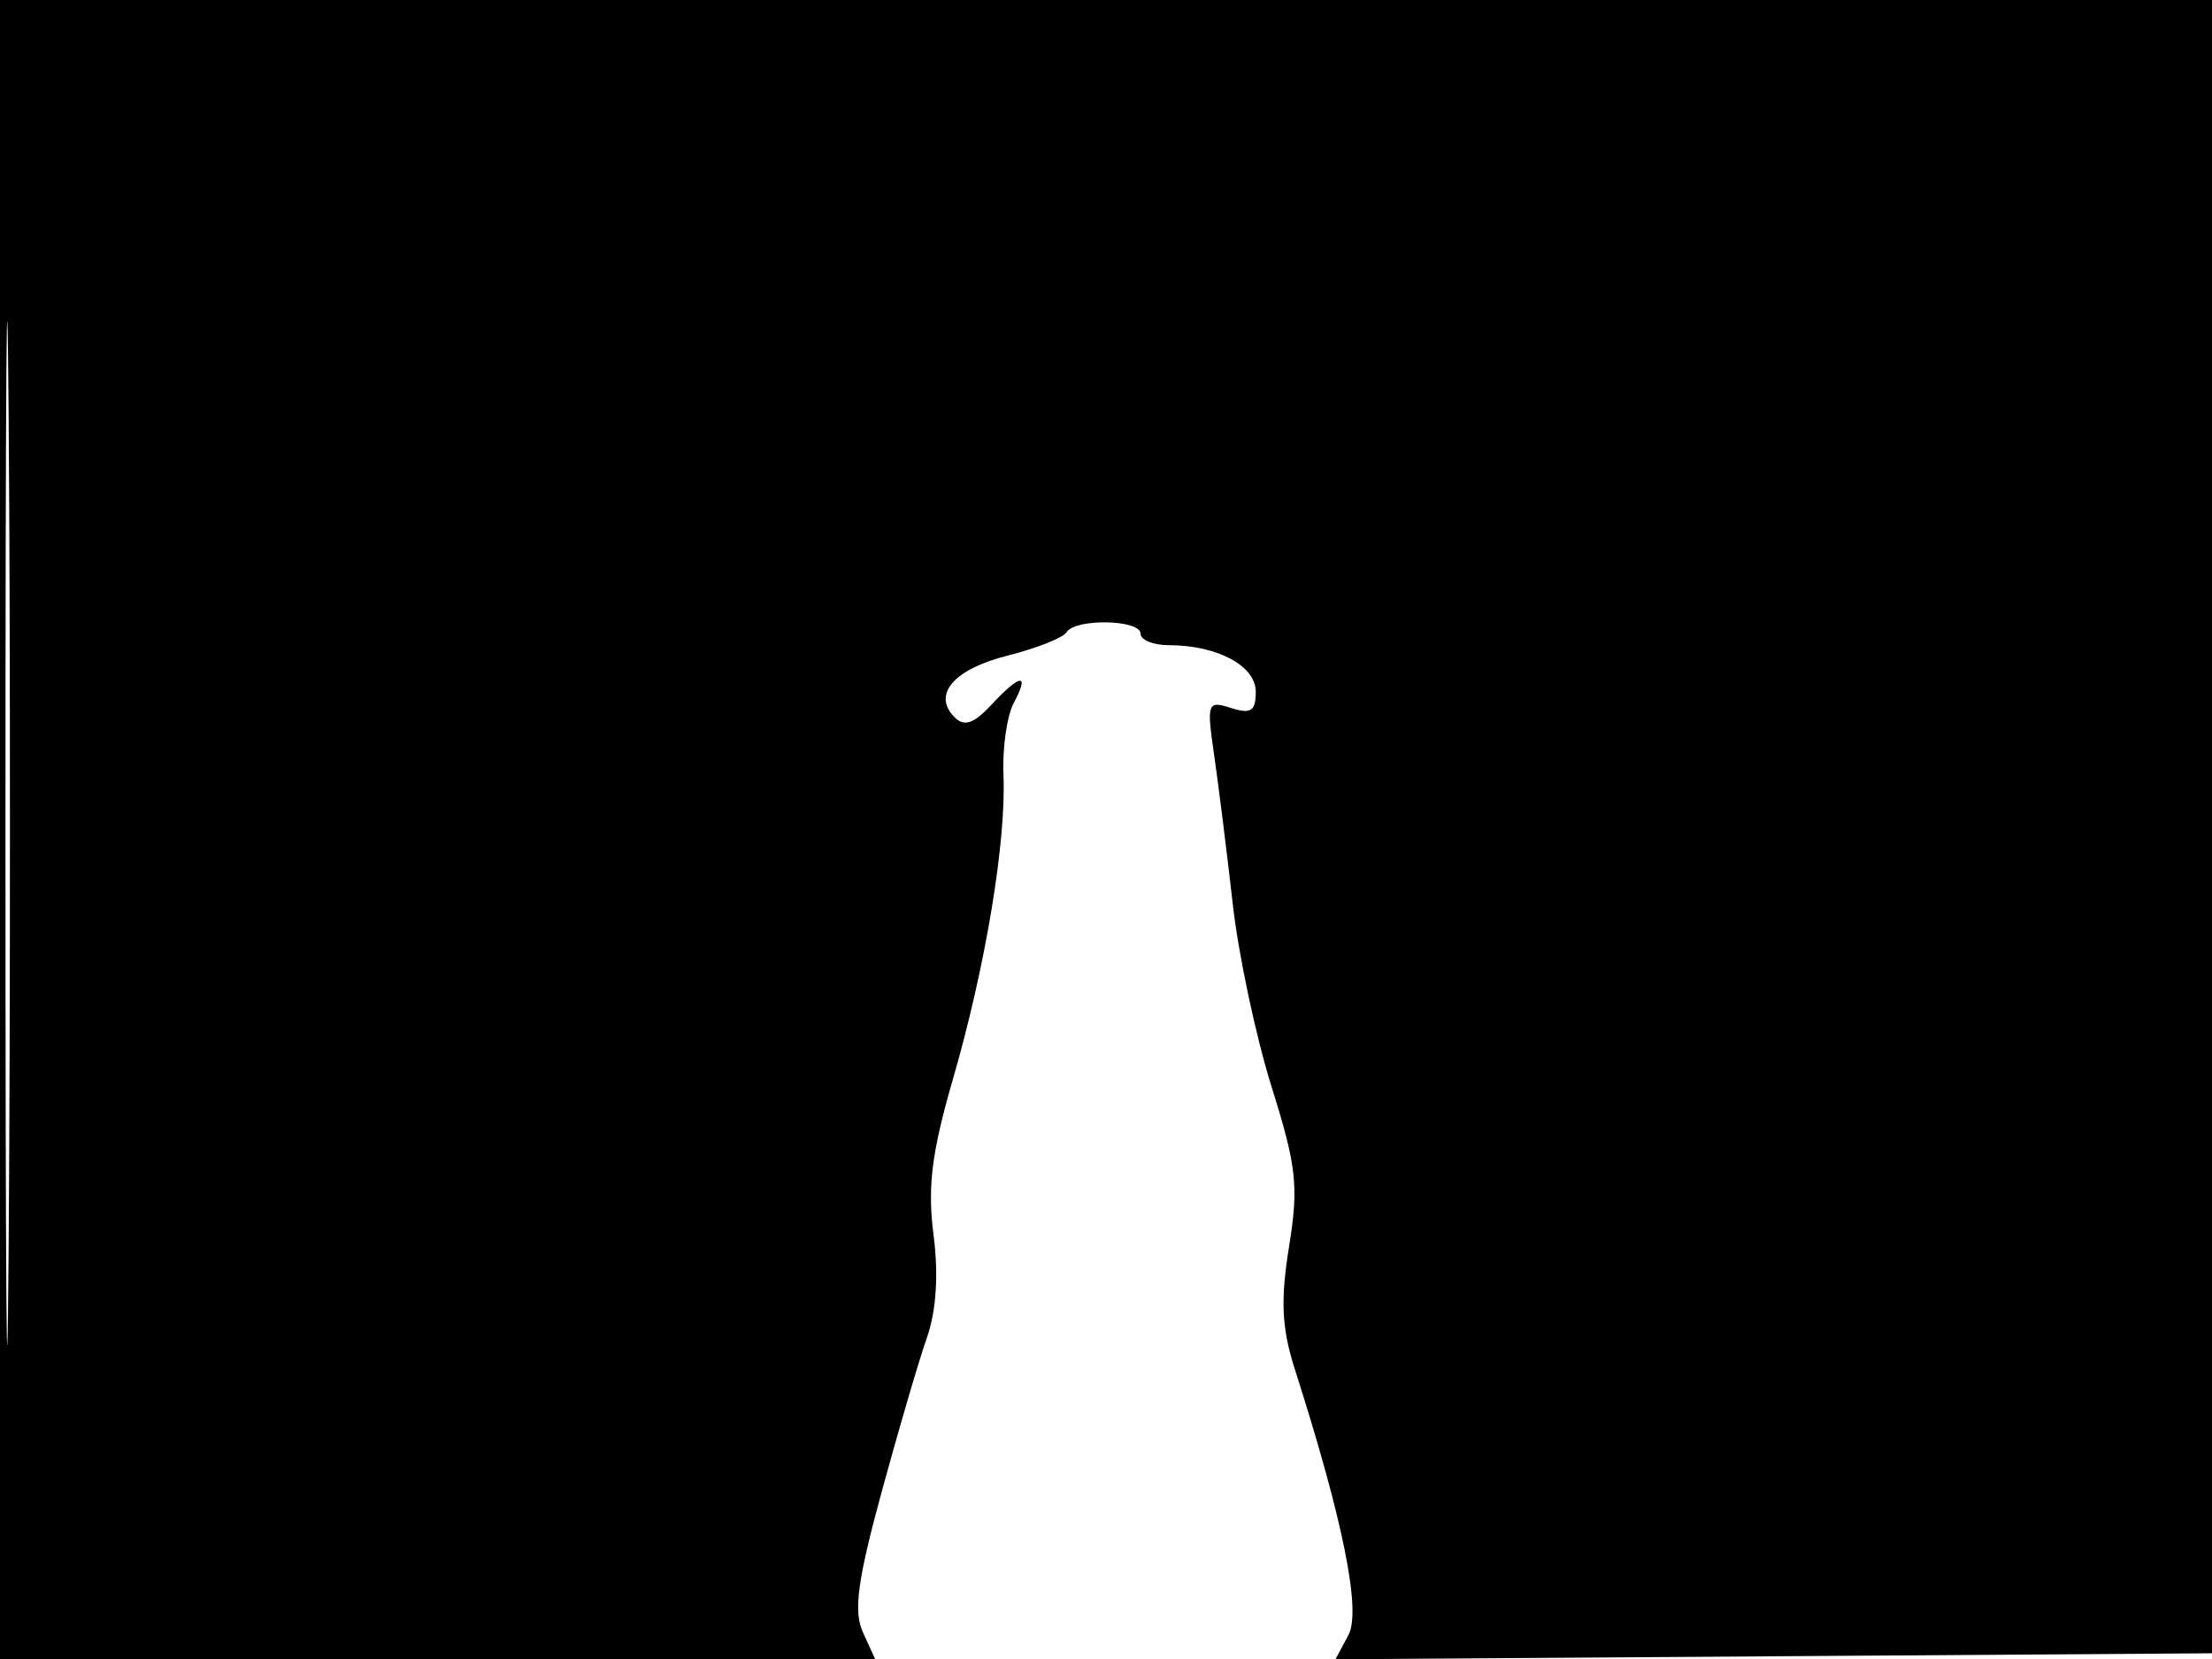 <svg xmlns="http://www.w3.org/2000/svg" width="192" height="144" viewBox="0 0 192 144" version="1.1">
	<path d="M 0 72 L 0 144 37.979 144 L 75.957 144 74.899 141.677 C 74.072 139.864, 74.427 137.201, 76.519 129.523 C 77.992 124.116, 79.765 118.073, 80.459 116.096 C 81.272 113.777, 81.475 110.611, 81.030 107.180 C 80.493 103.038, 80.865 100.050, 82.709 93.684 C 85.547 83.884, 87.345 73.066, 87.100 67.258 C 87.001 64.925, 87.405 62.113, 87.996 61.008 C 89.403 58.379, 88.584 58.457, 86.033 61.194 C 84.517 62.823, 83.698 63.098, 82.862 62.262 C 80.885 60.285, 82.779 58.084, 87.476 56.902 C 89.983 56.270, 92.278 55.359, 92.576 54.877 C 93.327 53.661, 99 53.770, 99 55 C 99 55.550, 100.096 56, 101.435 56 C 105.656 56, 109 57.787, 109 60.043 C 109 61.729, 108.583 62.002, 106.848 61.452 C 104.788 60.798, 104.726 60.976, 105.400 65.634 C 105.786 68.311, 106.509 74.100, 107.006 78.500 C 107.503 82.900, 109.022 90.038, 110.381 94.363 C 112.548 101.257, 112.733 102.966, 111.885 108.232 C 111.133 112.900, 111.248 115.268, 112.398 118.869 C 116.587 131.971, 118.168 139.818, 117.043 141.920 L 115.917 144.024 154.208 143.762 L 192.500 143.500 192.757 71.750 L 193.013 0 96.507 0 L 0 0 0 72 M 0.474 72.500 C 0.474 112.100, 0.598 128.154, 0.750 108.176 C 0.901 88.198, 0.901 55.798, 0.750 36.176 C 0.598 16.554, 0.474 32.900, 0.474 72.500" stroke="none" fill="black" fill-rule="evenodd"/>
</svg>